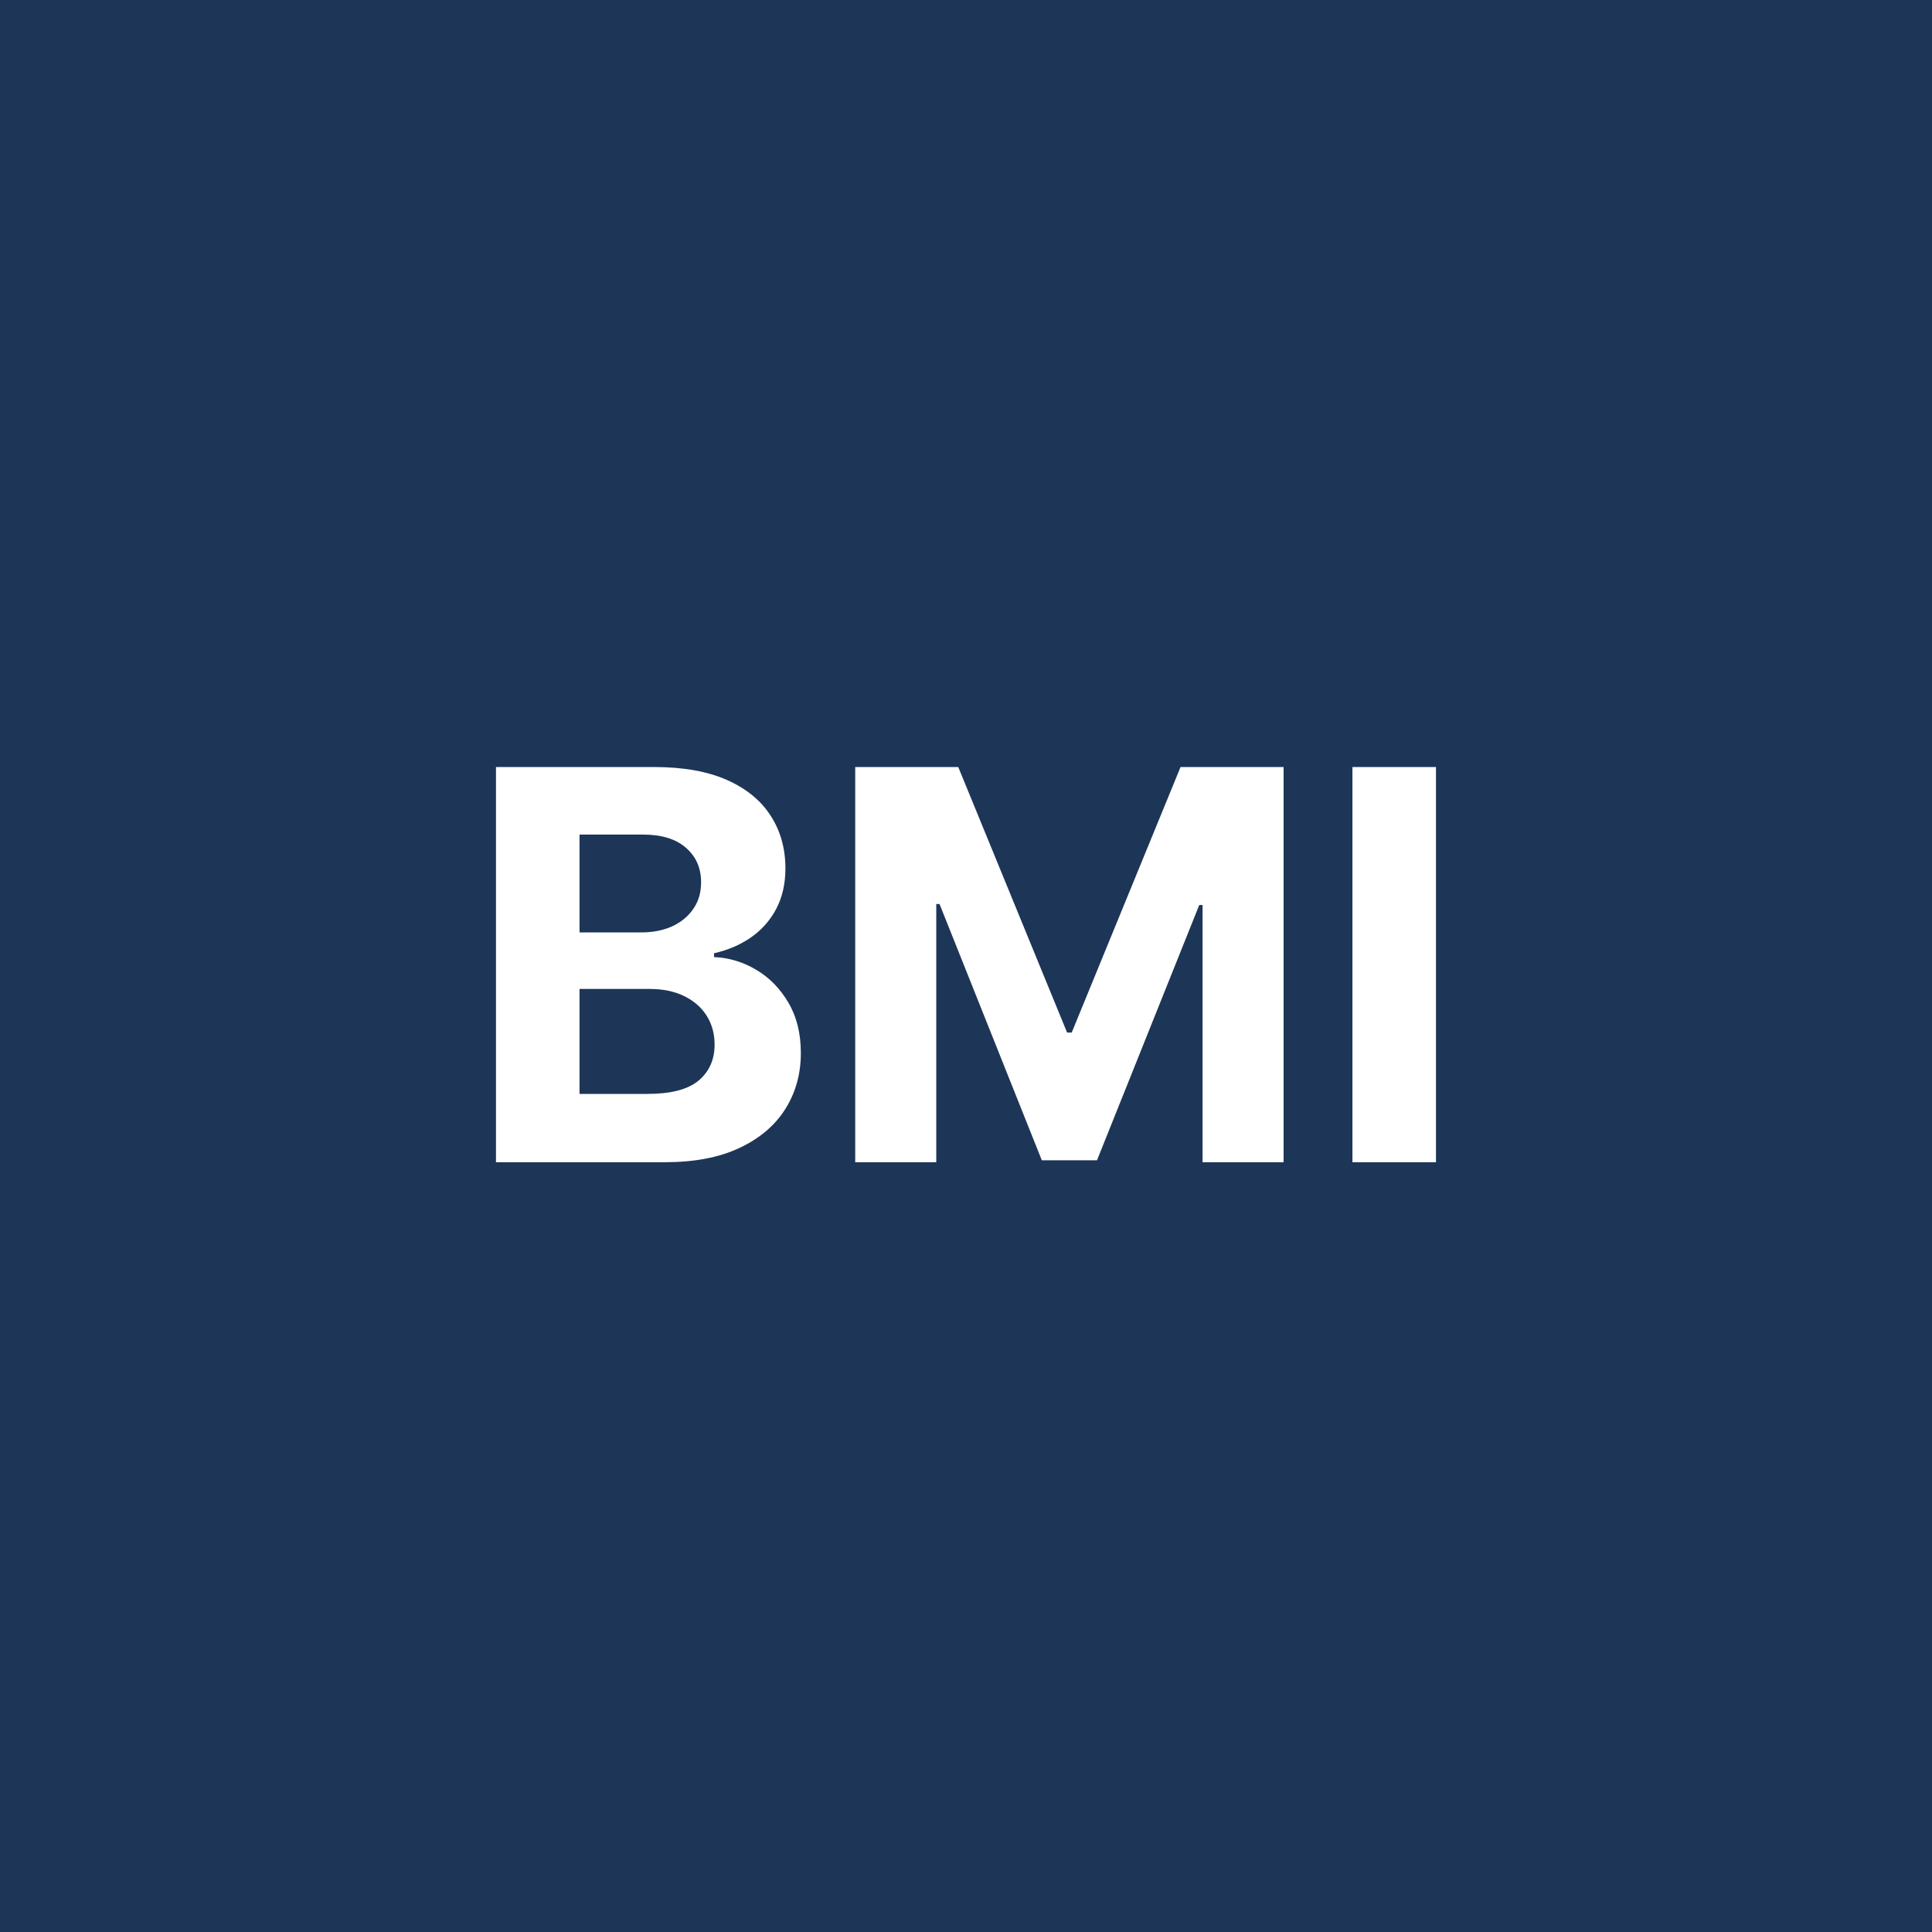 <svg width="128" height="128" viewBox="0 0 128 128" fill="none" xmlns="http://www.w3.org/2000/svg">
<rect width="128" height="128" fill="#1D3557"/>
<path d="M32.86 77V50.818H43.343C45.269 50.818 46.875 51.104 48.162 51.675C49.449 52.246 50.416 53.038 51.064 54.053C51.712 55.058 52.036 56.217 52.036 57.53C52.036 58.553 51.831 59.452 51.422 60.227C51.013 60.994 50.45 61.625 49.735 62.119C49.027 62.605 48.218 62.95 47.306 63.155V63.41C48.303 63.453 49.236 63.734 50.105 64.254C50.983 64.774 51.695 65.503 52.24 66.44C52.786 67.369 53.058 68.477 53.058 69.764C53.058 71.153 52.713 72.394 52.023 73.484C51.341 74.567 50.331 75.423 48.993 76.054C47.655 76.685 46.006 77 44.046 77H32.86ZM38.395 72.474H42.908C44.45 72.474 45.575 72.18 46.283 71.592C46.99 70.996 47.344 70.203 47.344 69.215C47.344 68.49 47.169 67.851 46.82 67.297C46.47 66.743 45.972 66.308 45.324 65.993C44.685 65.678 43.922 65.52 43.036 65.52H38.395V72.474ZM38.395 61.774H42.499C43.257 61.774 43.931 61.642 44.519 61.378C45.115 61.105 45.584 60.722 45.925 60.227C46.274 59.733 46.449 59.141 46.449 58.45C46.449 57.504 46.112 56.742 45.439 56.162C44.774 55.582 43.828 55.293 42.601 55.293H38.395V61.774ZM56.66 50.818H63.487L70.697 68.409H71.004L78.214 50.818H85.041V77H79.672V59.959H79.454L72.679 76.872H69.023L62.247 59.895H62.03V77H56.66V50.818ZM95.137 50.818V77H89.602V50.818H95.137Z" fill="white"/>
</svg>
